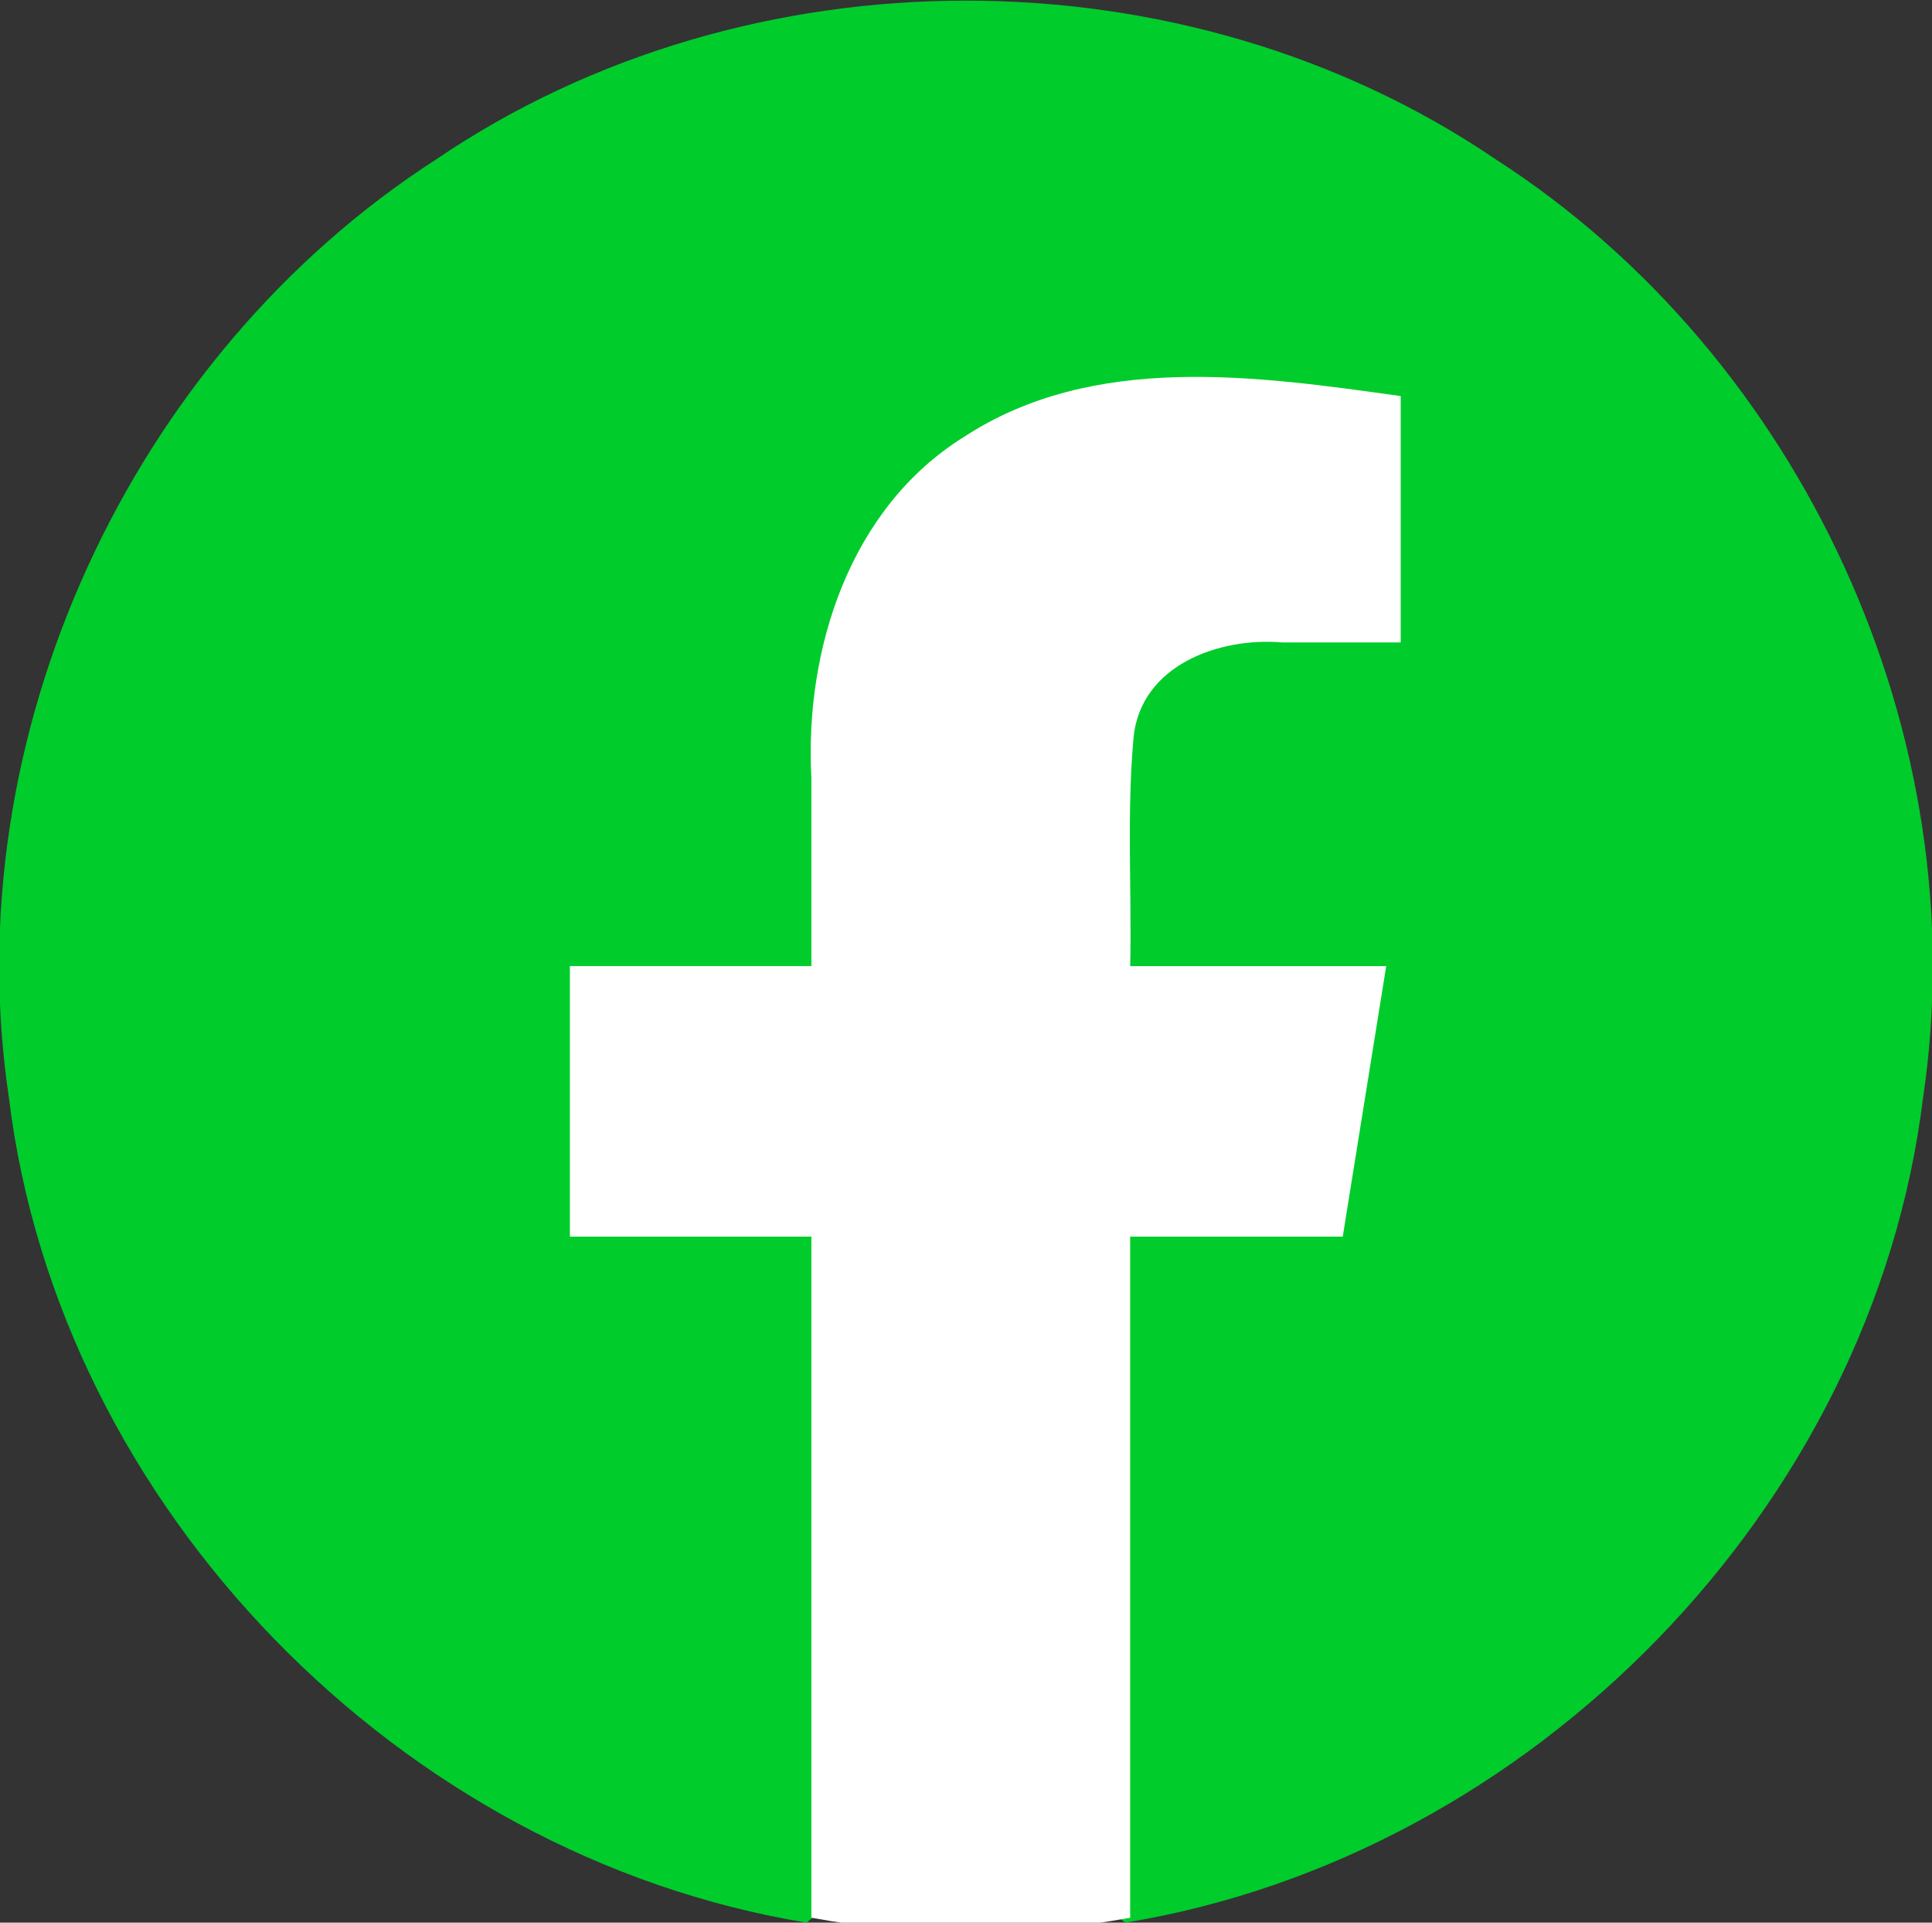 <svg width="40" height="39.8" version="1.1" viewBox="0 0 40 39.8" xmlns="http://www.w3.org/2000/svg">
 <rect x="0" y="0" width="40" height="39.8" fill="#333333" stroke="none"/>
 <style type="text/css">.st0{fill:url(#SVGID_1_);}
	.st1{fill:#FFFFFF;}</style>
 <linearGradient id="SVGID_1_" x1="-277.38" x2="-277.38" y1="406.6" y2="407.57" gradientTransform="matrix(40 0 0 -39.778 11115 16212)" gradientUnits="userSpaceOnUse">
  <stop stop-color="#0062E0" offset="0"/>
  <stop stop-color="#19AFFF" offset="1"/>
 </linearGradient>
 <g shape-rendering="auto">
  <path d="m16.7 39.8c-8.407-1.379-15.472-8.581-16.514-17.064-1.124-7.481 2.504-15.355 8.852-19.442 6.447-4.375 15.476-4.375 21.923 0 6.348 4.087 9.977 11.961 8.852 19.442-1.043 8.483-8.107 15.685-16.514 17.064-0.559-0.393-1.005-1.103-1.777-0.9-1.262 0.047-2.591-0.095-3.81 0.071-0.338 0.276-0.675 0.552-1.013 0.829z" color="#000000" color-rendering="auto" dominant-baseline="auto" fill="#00cc2c" image-rendering="auto" solid-color="#000000" stop-color="#000000" style="font-feature-settings:normal;font-variant-alternates:normal;font-variant-caps:normal;font-variant-east-asian:normal;font-variant-ligatures:normal;font-variant-numeric:normal;font-variant-position:normal;font-variation-settings:normal;inline-size:0;isolation:auto;mix-blend-mode:normal;shape-margin:0;shape-padding:0;text-decoration-color:#000000;text-decoration-line:none;text-decoration-style:solid;text-indent:0;text-orientation:mixed;text-transform:none;white-space:normal"/>
  <path d="m27.8 25.6c0.3-1.867 0.6-3.733 0.9-5.6h-5.3c0.032-1.584-0.074-3.175 0.071-4.753 0.161-1.483 1.777-2.059 3.075-1.948h2.454v-5.1c-2.992-0.418-6.359-0.908-9.043 0.846-2.363 1.47-3.303 4.4-3.158 7.065v3.889h-5v5.6h5v14.1c2.176 0.399 4.424 0.399 6.6 0v-14.1h4.4z" color="#000000" color-rendering="auto" dominant-baseline="auto" fill="#fff" image-rendering="auto" solid-color="#000000" stop-color="#000000" style="font-feature-settings:normal;font-variant-alternates:normal;font-variant-caps:normal;font-variant-east-asian:normal;font-variant-ligatures:normal;font-variant-numeric:normal;font-variant-position:normal;font-variation-settings:normal;inline-size:0;isolation:auto;mix-blend-mode:normal;shape-margin:0;shape-padding:0;text-decoration-color:#000000;text-decoration-line:none;text-decoration-style:solid;text-indent:0;text-orientation:mixed;text-transform:none;white-space:normal"/>
 </g>
</svg>
